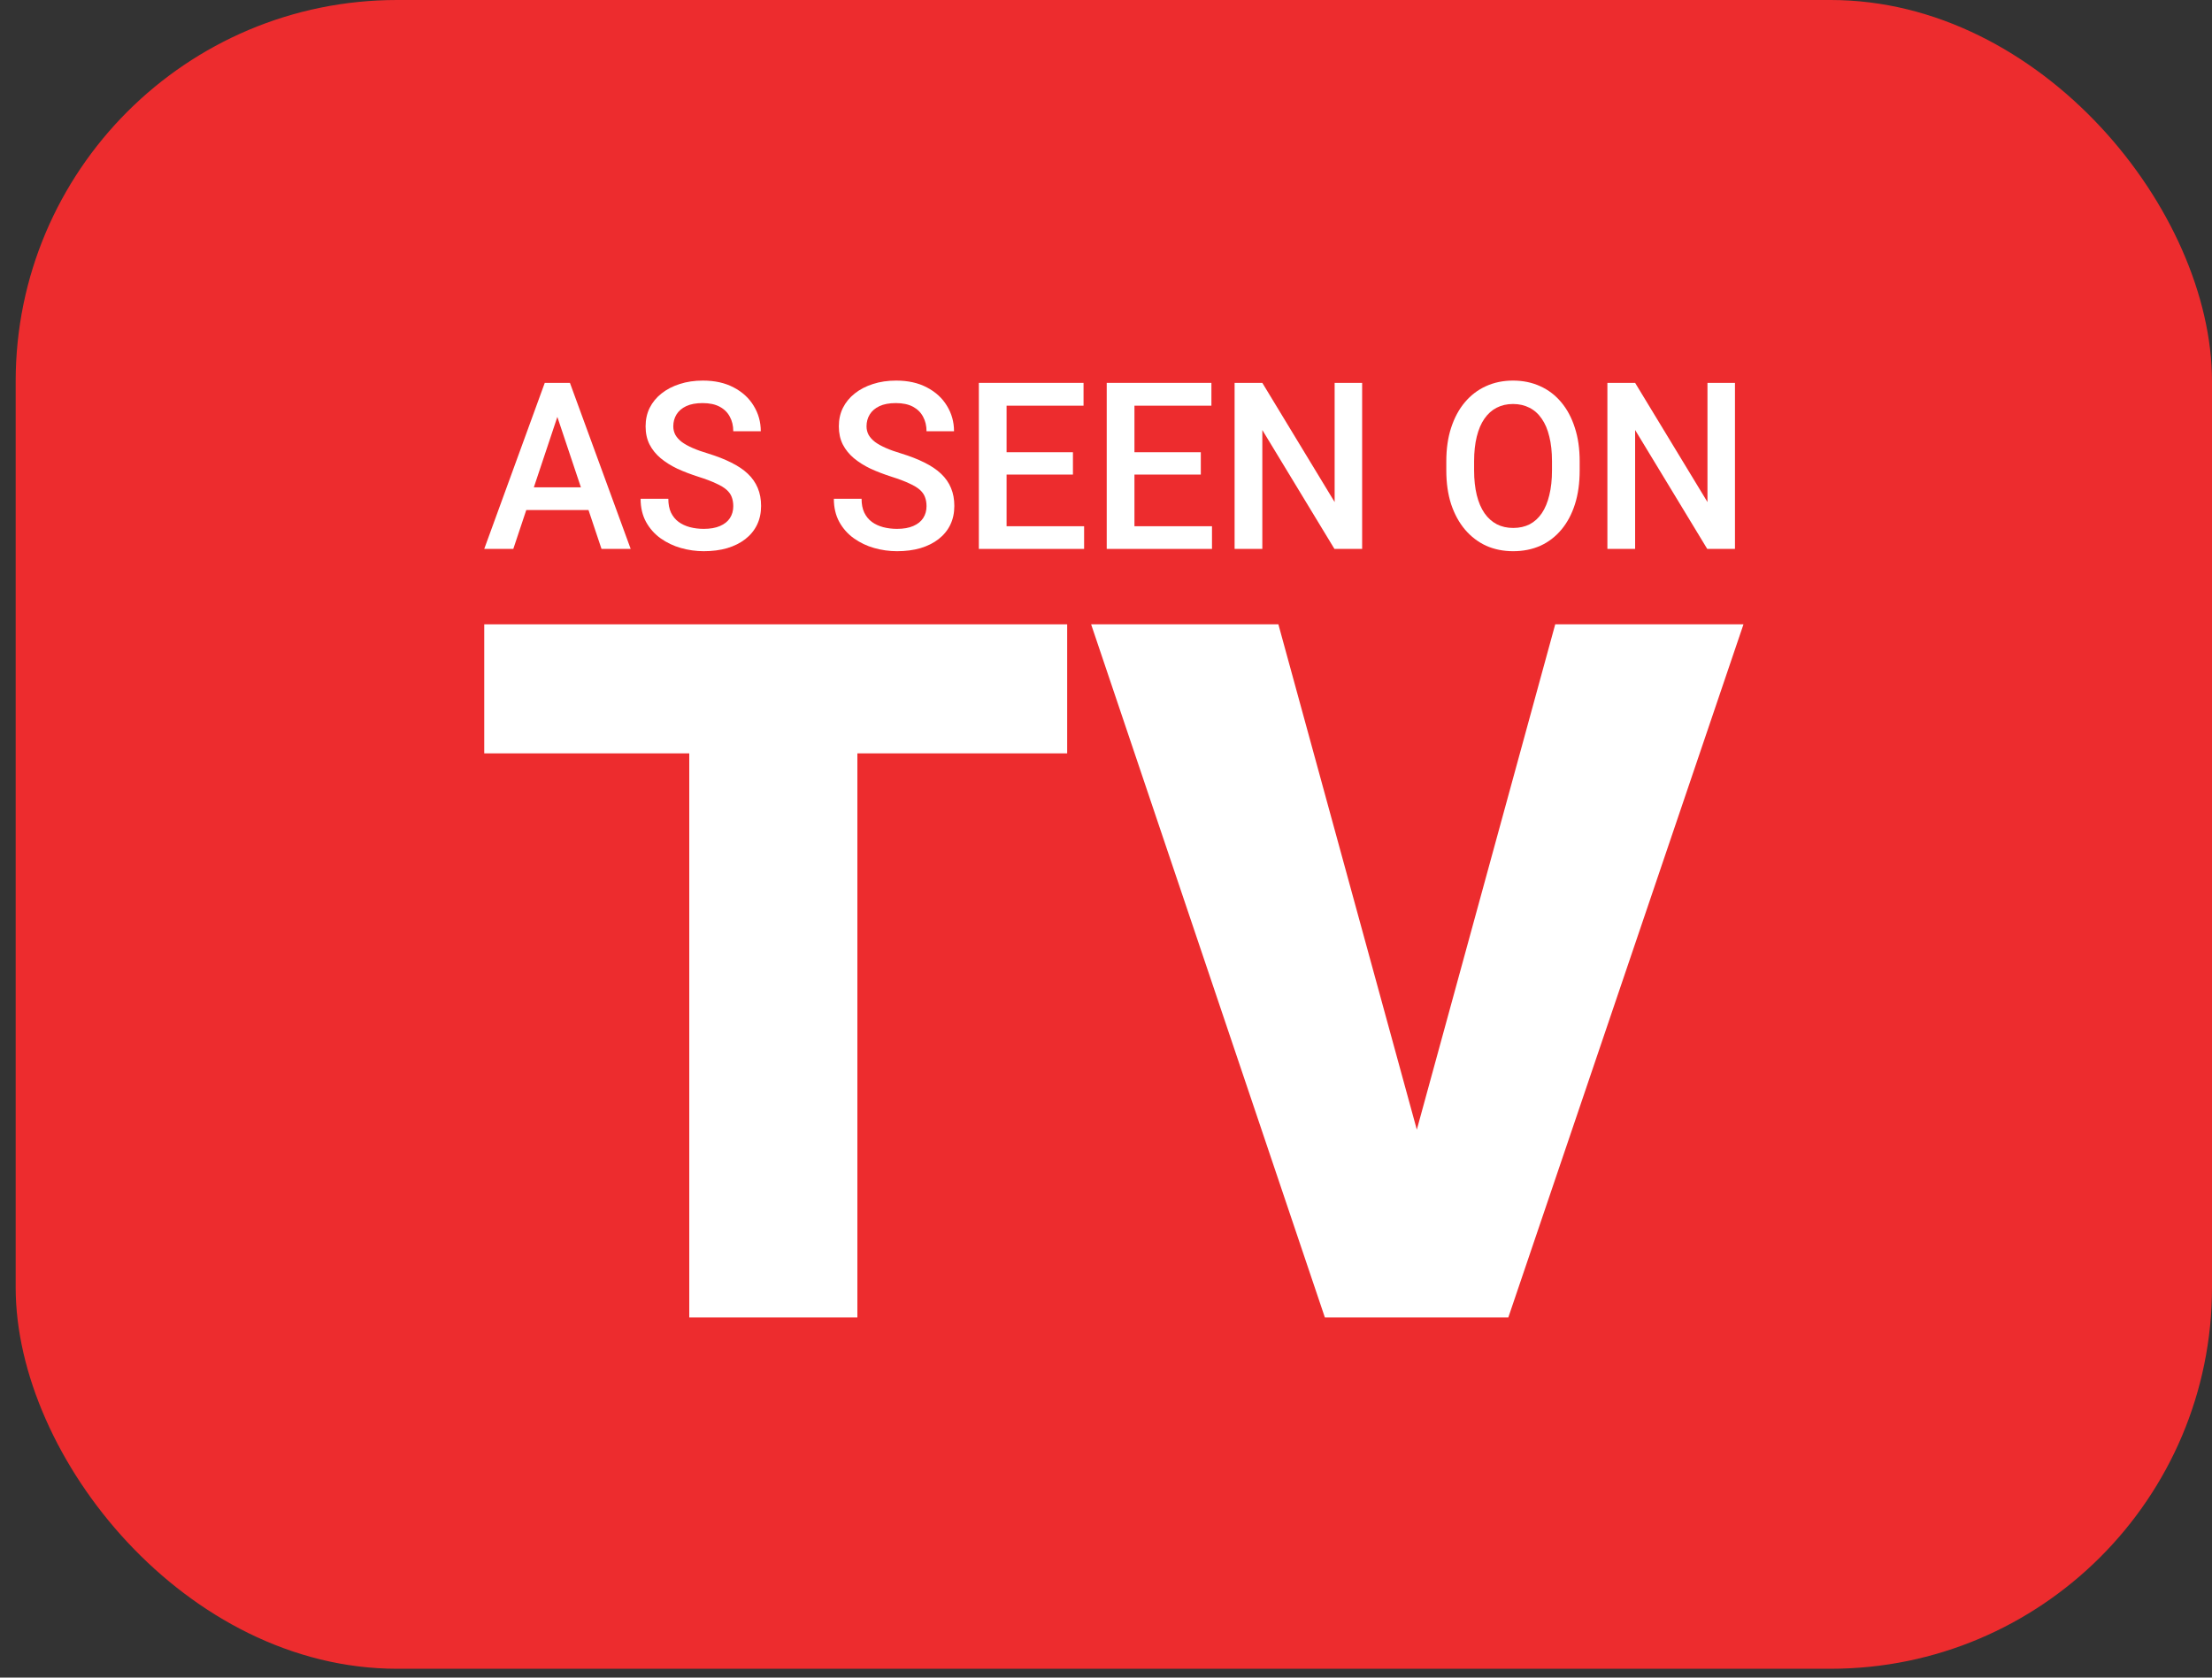 <svg width="58" height="44" viewBox="0 0 58 44" fill="none" xmlns="http://www.w3.org/2000/svg">
<rect x="0" y="0" width="58" height="44" fill="#333333" stroke="none"/>
<rect x="0.411" width="57.589" height="43.768" rx="10" fill="#ED2C2E"/>
<path d="M14.718 10.623L13.459 14.397H12.697L14.284 10.042H14.77L14.718 10.623ZM15.772 14.397L14.51 10.623L14.455 10.042H14.944L16.537 14.397H15.772ZM15.711 12.782V13.377H13.418V12.782H15.711Z" fill="white"/>
<path d="M19.227 13.276C19.227 13.186 19.213 13.106 19.186 13.036C19.161 12.967 19.116 12.903 19.05 12.845C18.984 12.787 18.892 12.731 18.772 12.678C18.654 12.622 18.504 12.565 18.32 12.507C18.12 12.443 17.934 12.372 17.764 12.295C17.596 12.215 17.45 12.123 17.324 12.019C17.199 11.914 17.101 11.793 17.032 11.658C16.962 11.52 16.928 11.361 16.928 11.182C16.928 11.004 16.963 10.843 17.035 10.697C17.108 10.552 17.211 10.426 17.345 10.32C17.48 10.213 17.639 10.13 17.822 10.072C18.006 10.012 18.208 9.982 18.43 9.982C18.743 9.982 19.012 10.042 19.238 10.162C19.466 10.281 19.641 10.442 19.762 10.643C19.886 10.845 19.948 11.067 19.948 11.31H19.227C19.227 11.167 19.197 11.04 19.137 10.931C19.079 10.819 18.99 10.731 18.87 10.667C18.753 10.604 18.603 10.572 18.422 10.572C18.25 10.572 18.107 10.599 17.993 10.652C17.879 10.706 17.794 10.779 17.738 10.871C17.682 10.963 17.654 11.066 17.654 11.182C17.654 11.264 17.673 11.338 17.709 11.406C17.746 11.472 17.802 11.534 17.877 11.592C17.953 11.648 18.047 11.7 18.161 11.75C18.275 11.8 18.409 11.848 18.564 11.894C18.797 11.966 19.001 12.045 19.174 12.133C19.348 12.219 19.493 12.316 19.609 12.426C19.725 12.536 19.811 12.661 19.869 12.8C19.927 12.938 19.956 13.094 19.956 13.27C19.956 13.453 19.921 13.619 19.849 13.766C19.778 13.912 19.675 14.037 19.542 14.14C19.411 14.242 19.253 14.321 19.067 14.377C18.884 14.43 18.679 14.457 18.453 14.457C18.251 14.457 18.051 14.429 17.854 14.373C17.659 14.318 17.482 14.233 17.321 14.119C17.161 14.004 17.034 13.86 16.939 13.688C16.845 13.515 16.797 13.313 16.797 13.081H17.524C17.524 13.223 17.547 13.344 17.593 13.443C17.642 13.543 17.708 13.625 17.793 13.688C17.878 13.75 17.977 13.796 18.089 13.826C18.203 13.856 18.324 13.871 18.453 13.871C18.623 13.871 18.765 13.846 18.879 13.796C18.995 13.746 19.082 13.677 19.14 13.587C19.198 13.497 19.227 13.393 19.227 13.276Z" fill="white"/>
<path d="M24.294 13.276C24.294 13.186 24.28 13.106 24.253 13.036C24.228 12.967 24.183 12.903 24.117 12.845C24.051 12.787 23.959 12.731 23.839 12.678C23.721 12.622 23.571 12.565 23.387 12.507C23.187 12.443 23.001 12.372 22.831 12.295C22.663 12.215 22.517 12.123 22.391 12.019C22.266 11.914 22.168 11.793 22.099 11.658C22.029 11.52 21.995 11.361 21.995 11.182C21.995 11.004 22.03 10.843 22.102 10.697C22.175 10.552 22.278 10.426 22.412 10.32C22.547 10.213 22.706 10.13 22.889 10.072C23.073 10.012 23.276 9.982 23.497 9.982C23.81 9.982 24.079 10.042 24.305 10.162C24.533 10.281 24.708 10.442 24.829 10.643C24.953 10.845 25.015 11.067 25.015 11.31H24.294C24.294 11.167 24.264 11.04 24.204 10.931C24.146 10.819 24.057 10.731 23.938 10.667C23.82 10.604 23.67 10.572 23.489 10.572C23.317 10.572 23.174 10.599 23.06 10.652C22.946 10.706 22.861 10.779 22.805 10.871C22.749 10.963 22.721 11.066 22.721 11.182C22.721 11.264 22.74 11.338 22.776 11.406C22.813 11.472 22.869 11.534 22.944 11.592C23.02 11.648 23.114 11.7 23.228 11.75C23.342 11.8 23.476 11.848 23.631 11.894C23.864 11.966 24.068 12.045 24.242 12.133C24.415 12.219 24.56 12.316 24.676 12.426C24.792 12.536 24.879 12.661 24.936 12.8C24.994 12.938 25.023 13.094 25.023 13.27C25.023 13.453 24.988 13.619 24.916 13.766C24.845 13.912 24.742 14.037 24.609 14.14C24.478 14.242 24.32 14.321 24.134 14.377C23.951 14.43 23.746 14.457 23.521 14.457C23.318 14.457 23.118 14.429 22.921 14.373C22.726 14.318 22.549 14.233 22.389 14.119C22.228 14.004 22.101 13.86 22.006 13.688C21.912 13.515 21.864 13.313 21.864 13.081H22.591C22.591 13.223 22.614 13.344 22.661 13.443C22.709 13.543 22.776 13.625 22.86 13.688C22.945 13.75 23.044 13.796 23.156 13.826C23.27 13.856 23.391 13.871 23.521 13.871C23.691 13.871 23.832 13.846 23.946 13.796C24.062 13.746 24.149 13.677 24.207 13.587C24.265 13.497 24.294 13.393 24.294 13.276Z" fill="white"/>
<path d="M28.426 13.802V14.397H26.187V13.802H28.426ZM26.393 10.042V14.397H25.666V10.042H26.393ZM28.133 11.861V12.447H26.187V11.861H28.133ZM28.411 10.042V10.64H26.187V10.042H28.411Z" fill="white"/>
<path d="M31.779 13.802V14.397H29.54V13.802H31.779ZM29.746 10.042V14.397H29.019V10.042H29.746ZM31.486 11.861V12.447H29.54V11.861H31.486ZM31.764 10.042V10.64H29.54V10.042H31.764Z" fill="white"/>
<path d="M35.716 10.042V14.397H34.99L33.099 11.278V14.397H32.372V10.042H33.099L34.995 13.168V10.042H35.716Z" fill="white"/>
<path d="M41.42 12.1V12.339C41.42 12.668 41.379 12.964 41.296 13.225C41.213 13.486 41.094 13.708 40.94 13.892C40.787 14.075 40.604 14.216 40.39 14.314C40.175 14.409 39.938 14.457 39.677 14.457C39.419 14.457 39.182 14.409 38.968 14.314C38.756 14.216 38.571 14.075 38.415 13.892C38.259 13.708 38.137 13.486 38.05 13.225C37.965 12.964 37.923 12.668 37.923 12.339V12.1C37.923 11.771 37.965 11.477 38.05 11.218C38.135 10.957 38.255 10.734 38.409 10.551C38.566 10.365 38.75 10.225 38.962 10.129C39.176 10.031 39.413 9.982 39.672 9.982C39.932 9.982 40.17 10.031 40.384 10.129C40.598 10.225 40.782 10.365 40.937 10.551C41.091 10.734 41.21 10.957 41.293 11.218C41.378 11.477 41.42 11.771 41.42 12.1ZM40.694 12.339V12.094C40.694 11.851 40.671 11.636 40.624 11.451C40.58 11.264 40.513 11.107 40.425 10.982C40.338 10.854 40.23 10.758 40.103 10.694C39.976 10.629 39.832 10.596 39.672 10.596C39.511 10.596 39.369 10.629 39.243 10.694C39.118 10.758 39.011 10.854 38.922 10.982C38.835 11.107 38.768 11.264 38.722 11.451C38.676 11.636 38.652 11.851 38.652 12.094V12.339C38.652 12.583 38.676 12.798 38.722 12.986C38.768 13.173 38.836 13.332 38.925 13.461C39.015 13.589 39.123 13.685 39.249 13.751C39.374 13.815 39.517 13.847 39.677 13.847C39.84 13.847 39.983 13.815 40.109 13.751C40.234 13.685 40.34 13.589 40.427 13.461C40.514 13.332 40.58 13.173 40.624 12.986C40.671 12.798 40.694 12.583 40.694 12.339Z" fill="white"/>
<path d="M45.492 10.042V14.397H44.765L42.874 11.278V14.397H42.147V10.042H42.874L44.771 13.168V10.042H45.492Z" fill="white"/>
<path d="M22.481 16.375V34.554H18.073V16.375H22.481ZM27.982 16.375V19.759H12.697V16.375H27.982Z" fill="white"/>
<path d="M36.974 30.271L40.779 16.375H45.715L39.549 34.554H36.359L36.974 30.271ZM33.52 16.375L37.326 30.271L37.966 34.554H34.739L28.61 16.375H33.52Z" fill="white"/>
</svg>
